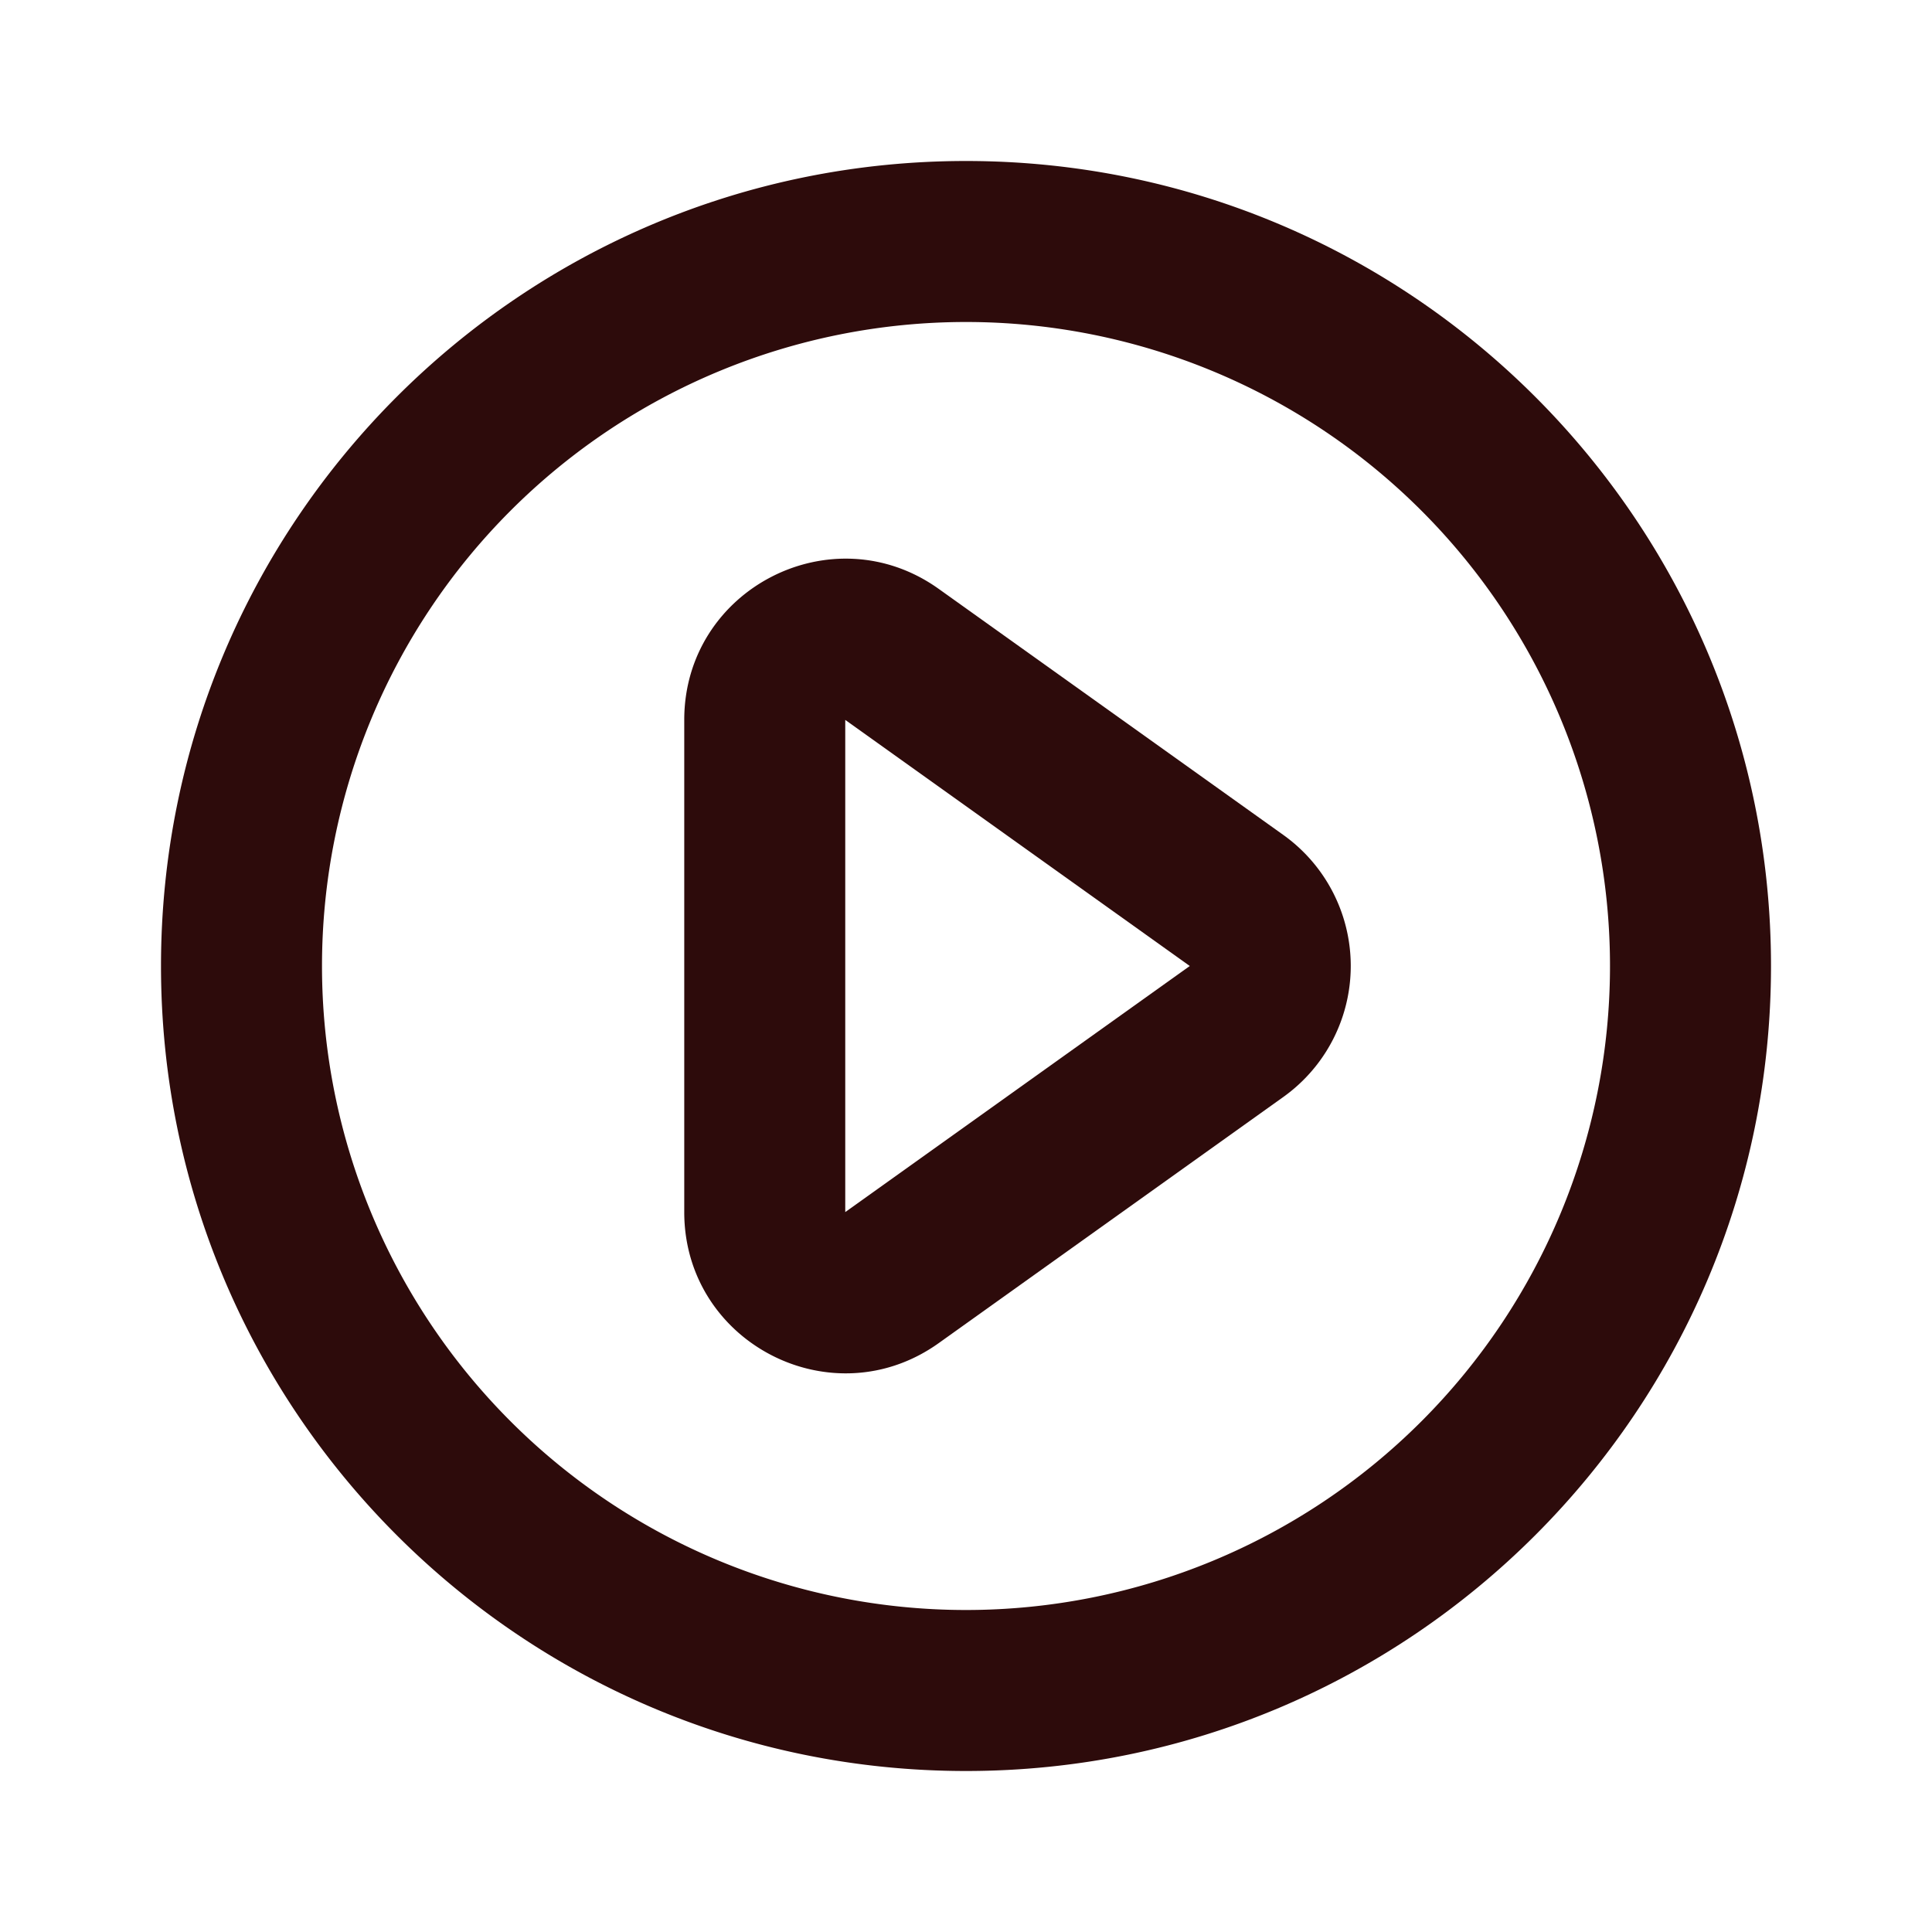 <svg width="48" height="48" fill="#2d0b0b" viewBox="0 0 24 24" xmlns="http://www.w3.org/2000/svg">
<path fill-rule="evenodd" d="M12 4a8 8 0 1 0 0 16 8 8 0 0 0 0-16ZM2 12C2 6.477 6.477 2 12 2s10 4.477 10 10-4.477 10-10 10S2 17.523 2 12Z" clip-rule="evenodd"></path>
<path fill-rule="evenodd" d="M8.5 8.943c0-1.627 1.839-2.573 3.162-1.627l4.28 3.056a2 2 0 0 1 0 3.255l-4.28 3.057c-1.323.946-3.162 0-3.162-1.627V8.943ZM14.78 12 10.5 8.943v6.114L14.78 12Z" clip-rule="evenodd"></path>
</svg>